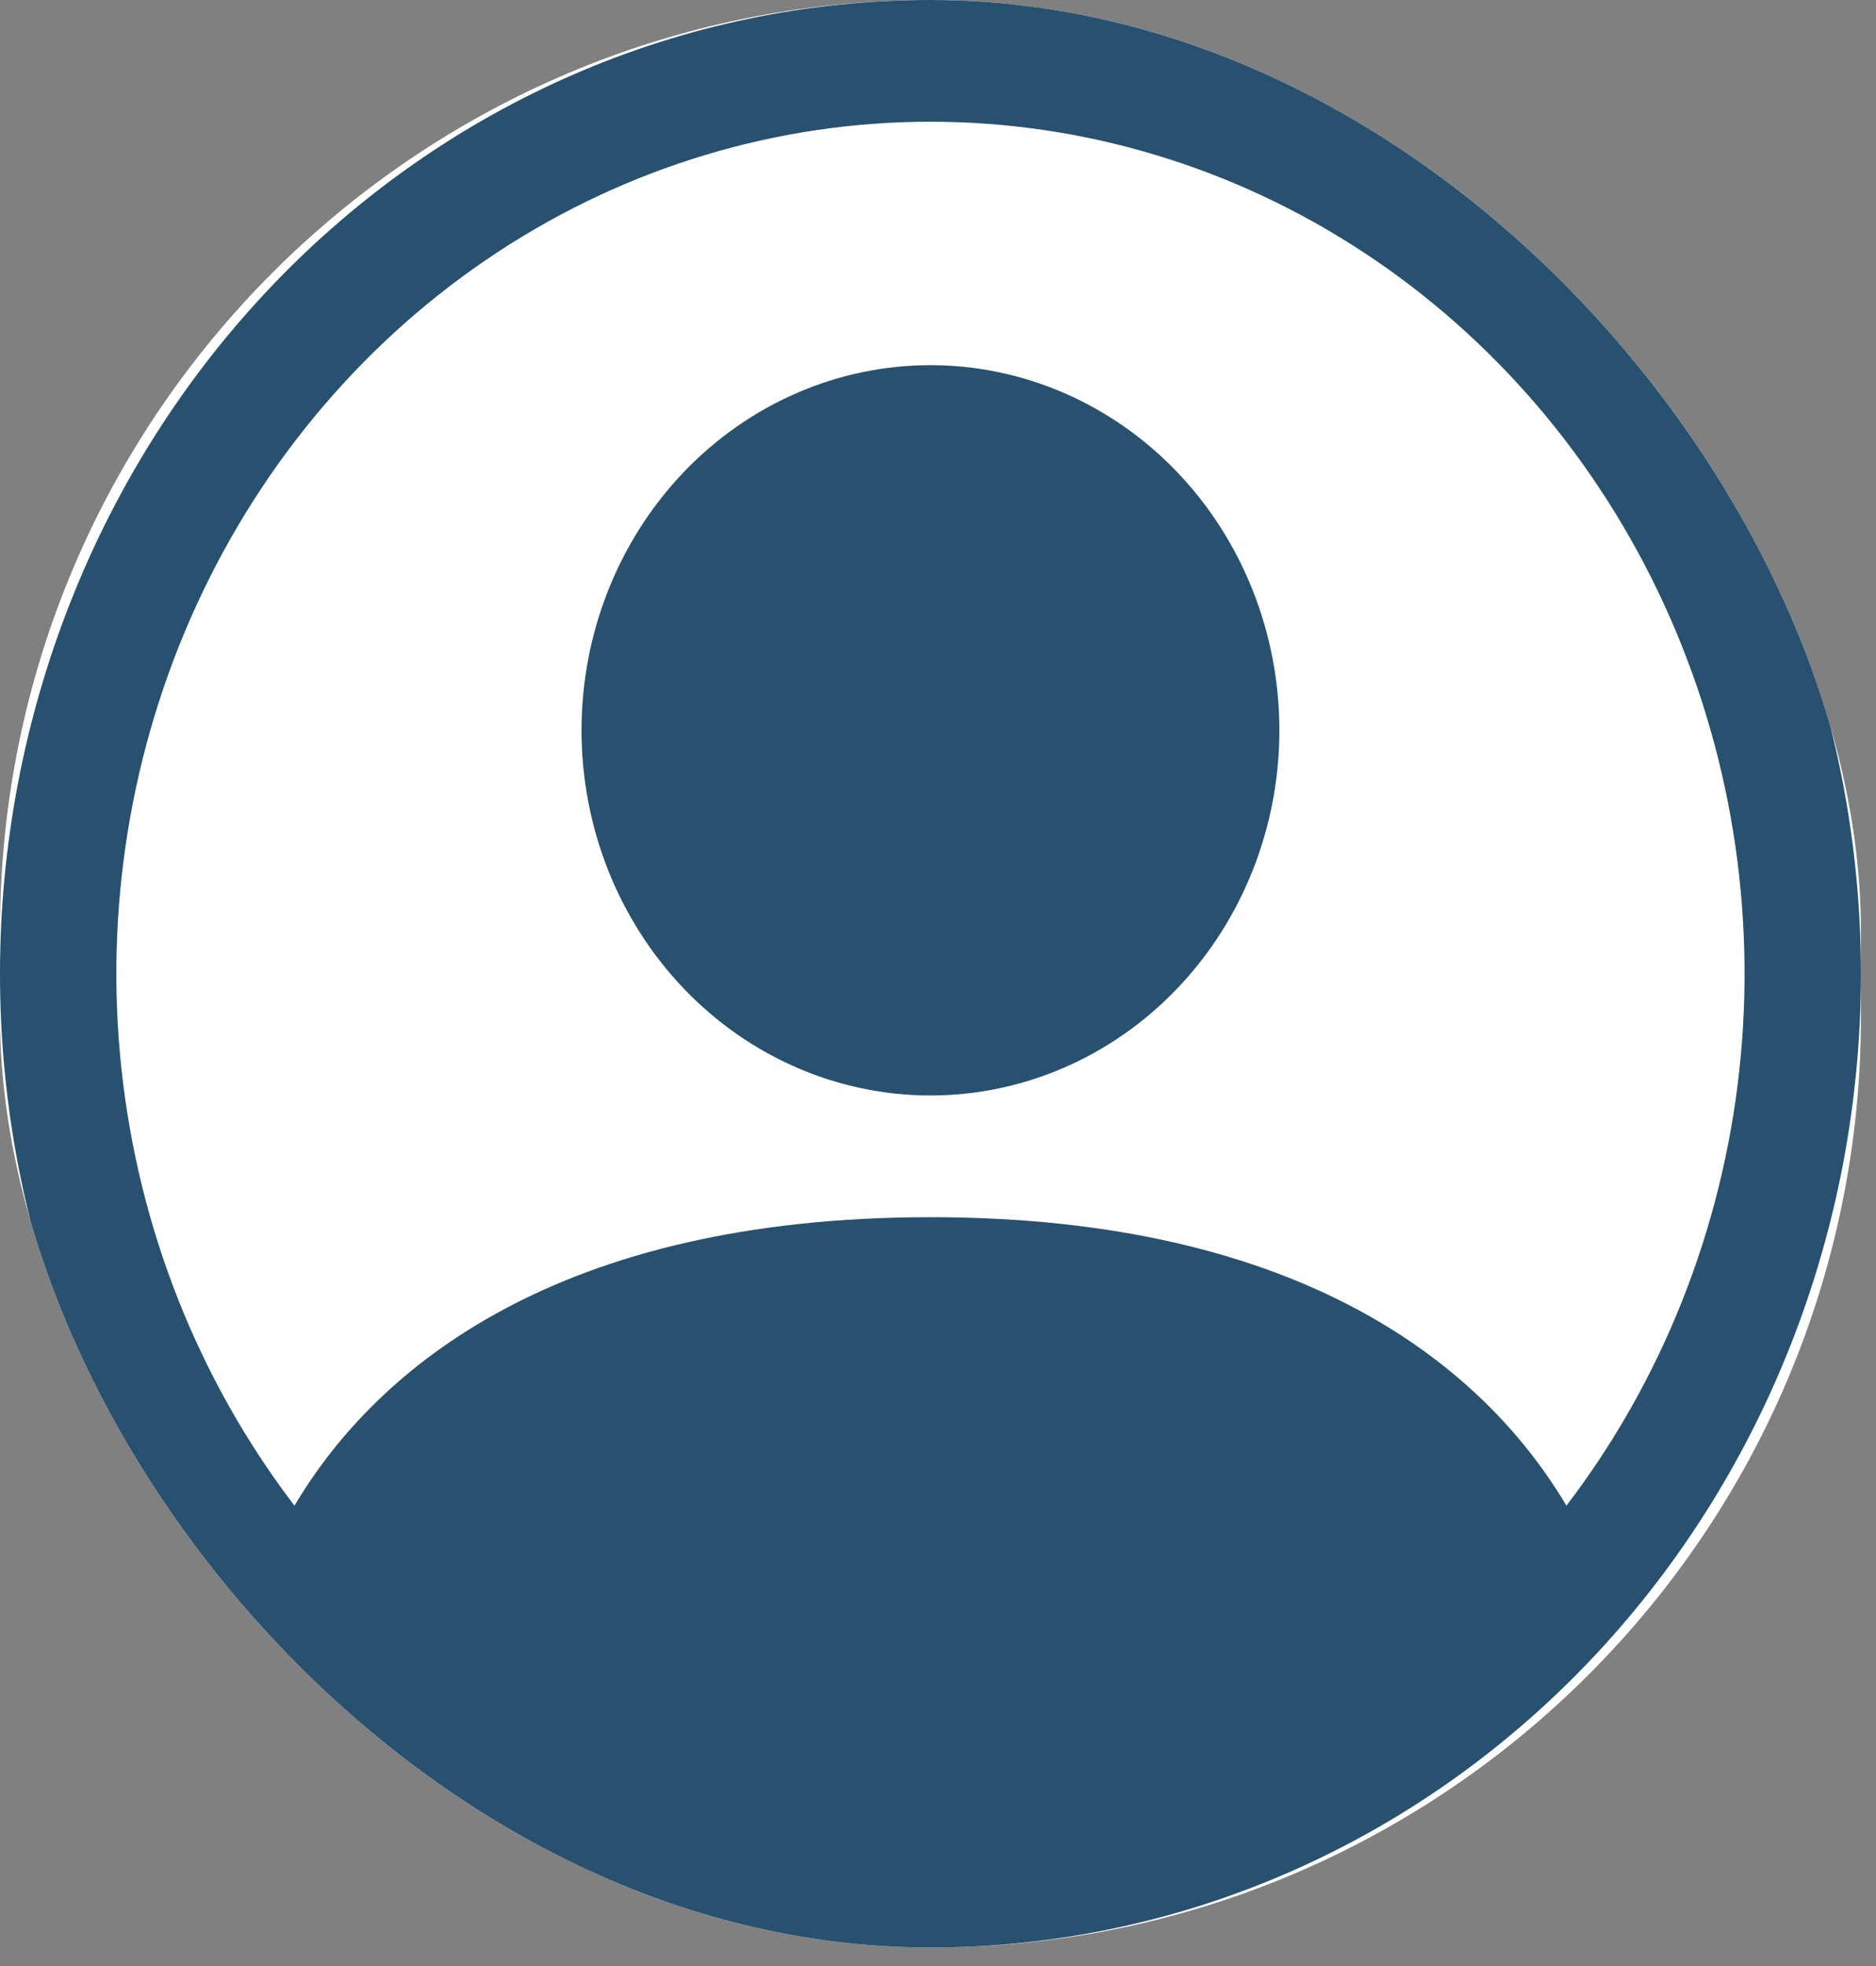 <svg width="84" height="88" viewBox="0 0 84 88" fill="none" xmlns="http://www.w3.org/2000/svg">
<rect x="0" y="0" width="84" height="88" fill="#808080" stroke="none"/>
<g clip-path="url(#clip0_177_121)">
<rect width="83.325" height="87.171" rx="41.662" fill="white"/>
<path d="M57.286 32.689C57.286 37.024 55.64 41.181 52.71 44.247C49.78 47.312 45.806 49.034 41.663 49.034C37.519 49.034 33.545 47.312 30.615 44.247C27.685 41.181 26.039 37.024 26.039 32.689C26.039 28.354 27.685 24.197 30.615 21.132C33.545 18.067 37.519 16.345 41.663 16.345C45.806 16.345 49.78 18.067 52.71 21.132C55.64 24.197 57.286 28.354 57.286 32.689Z" fill="#28516F"/>
<path fill-rule="evenodd" clip-rule="evenodd" d="M0 43.586C0 32.026 4.389 20.94 12.203 12.766C20.016 4.592 30.613 0 41.662 0C52.712 0 63.309 4.592 71.122 12.766C78.936 20.94 83.325 32.026 83.325 43.586C83.325 55.145 78.936 66.231 71.122 74.405C63.309 82.579 52.712 87.171 41.662 87.171C30.613 87.171 20.016 82.579 12.203 74.405C4.389 66.231 0 55.145 0 43.586ZM41.662 5.448C34.797 5.449 28.072 7.477 22.26 11.3C16.448 15.123 11.787 20.584 8.811 27.057C5.836 33.529 4.668 40.749 5.442 47.885C6.216 55.021 8.9 61.784 13.186 67.394C16.884 61.162 25.023 54.482 41.662 54.482C58.301 54.482 66.436 61.156 70.139 67.394C74.424 61.784 77.109 55.021 77.883 47.885C78.657 40.749 77.489 33.529 74.513 27.057C71.538 20.584 66.876 15.123 61.065 11.3C55.253 7.477 48.528 5.449 41.662 5.448Z" fill="#28516F"/>
</g>
<defs>
<clipPath id="clip0_177_121">
<rect width="83.325" height="87.171" rx="41.662" fill="white"/>
</clipPath>
</defs>
</svg>

